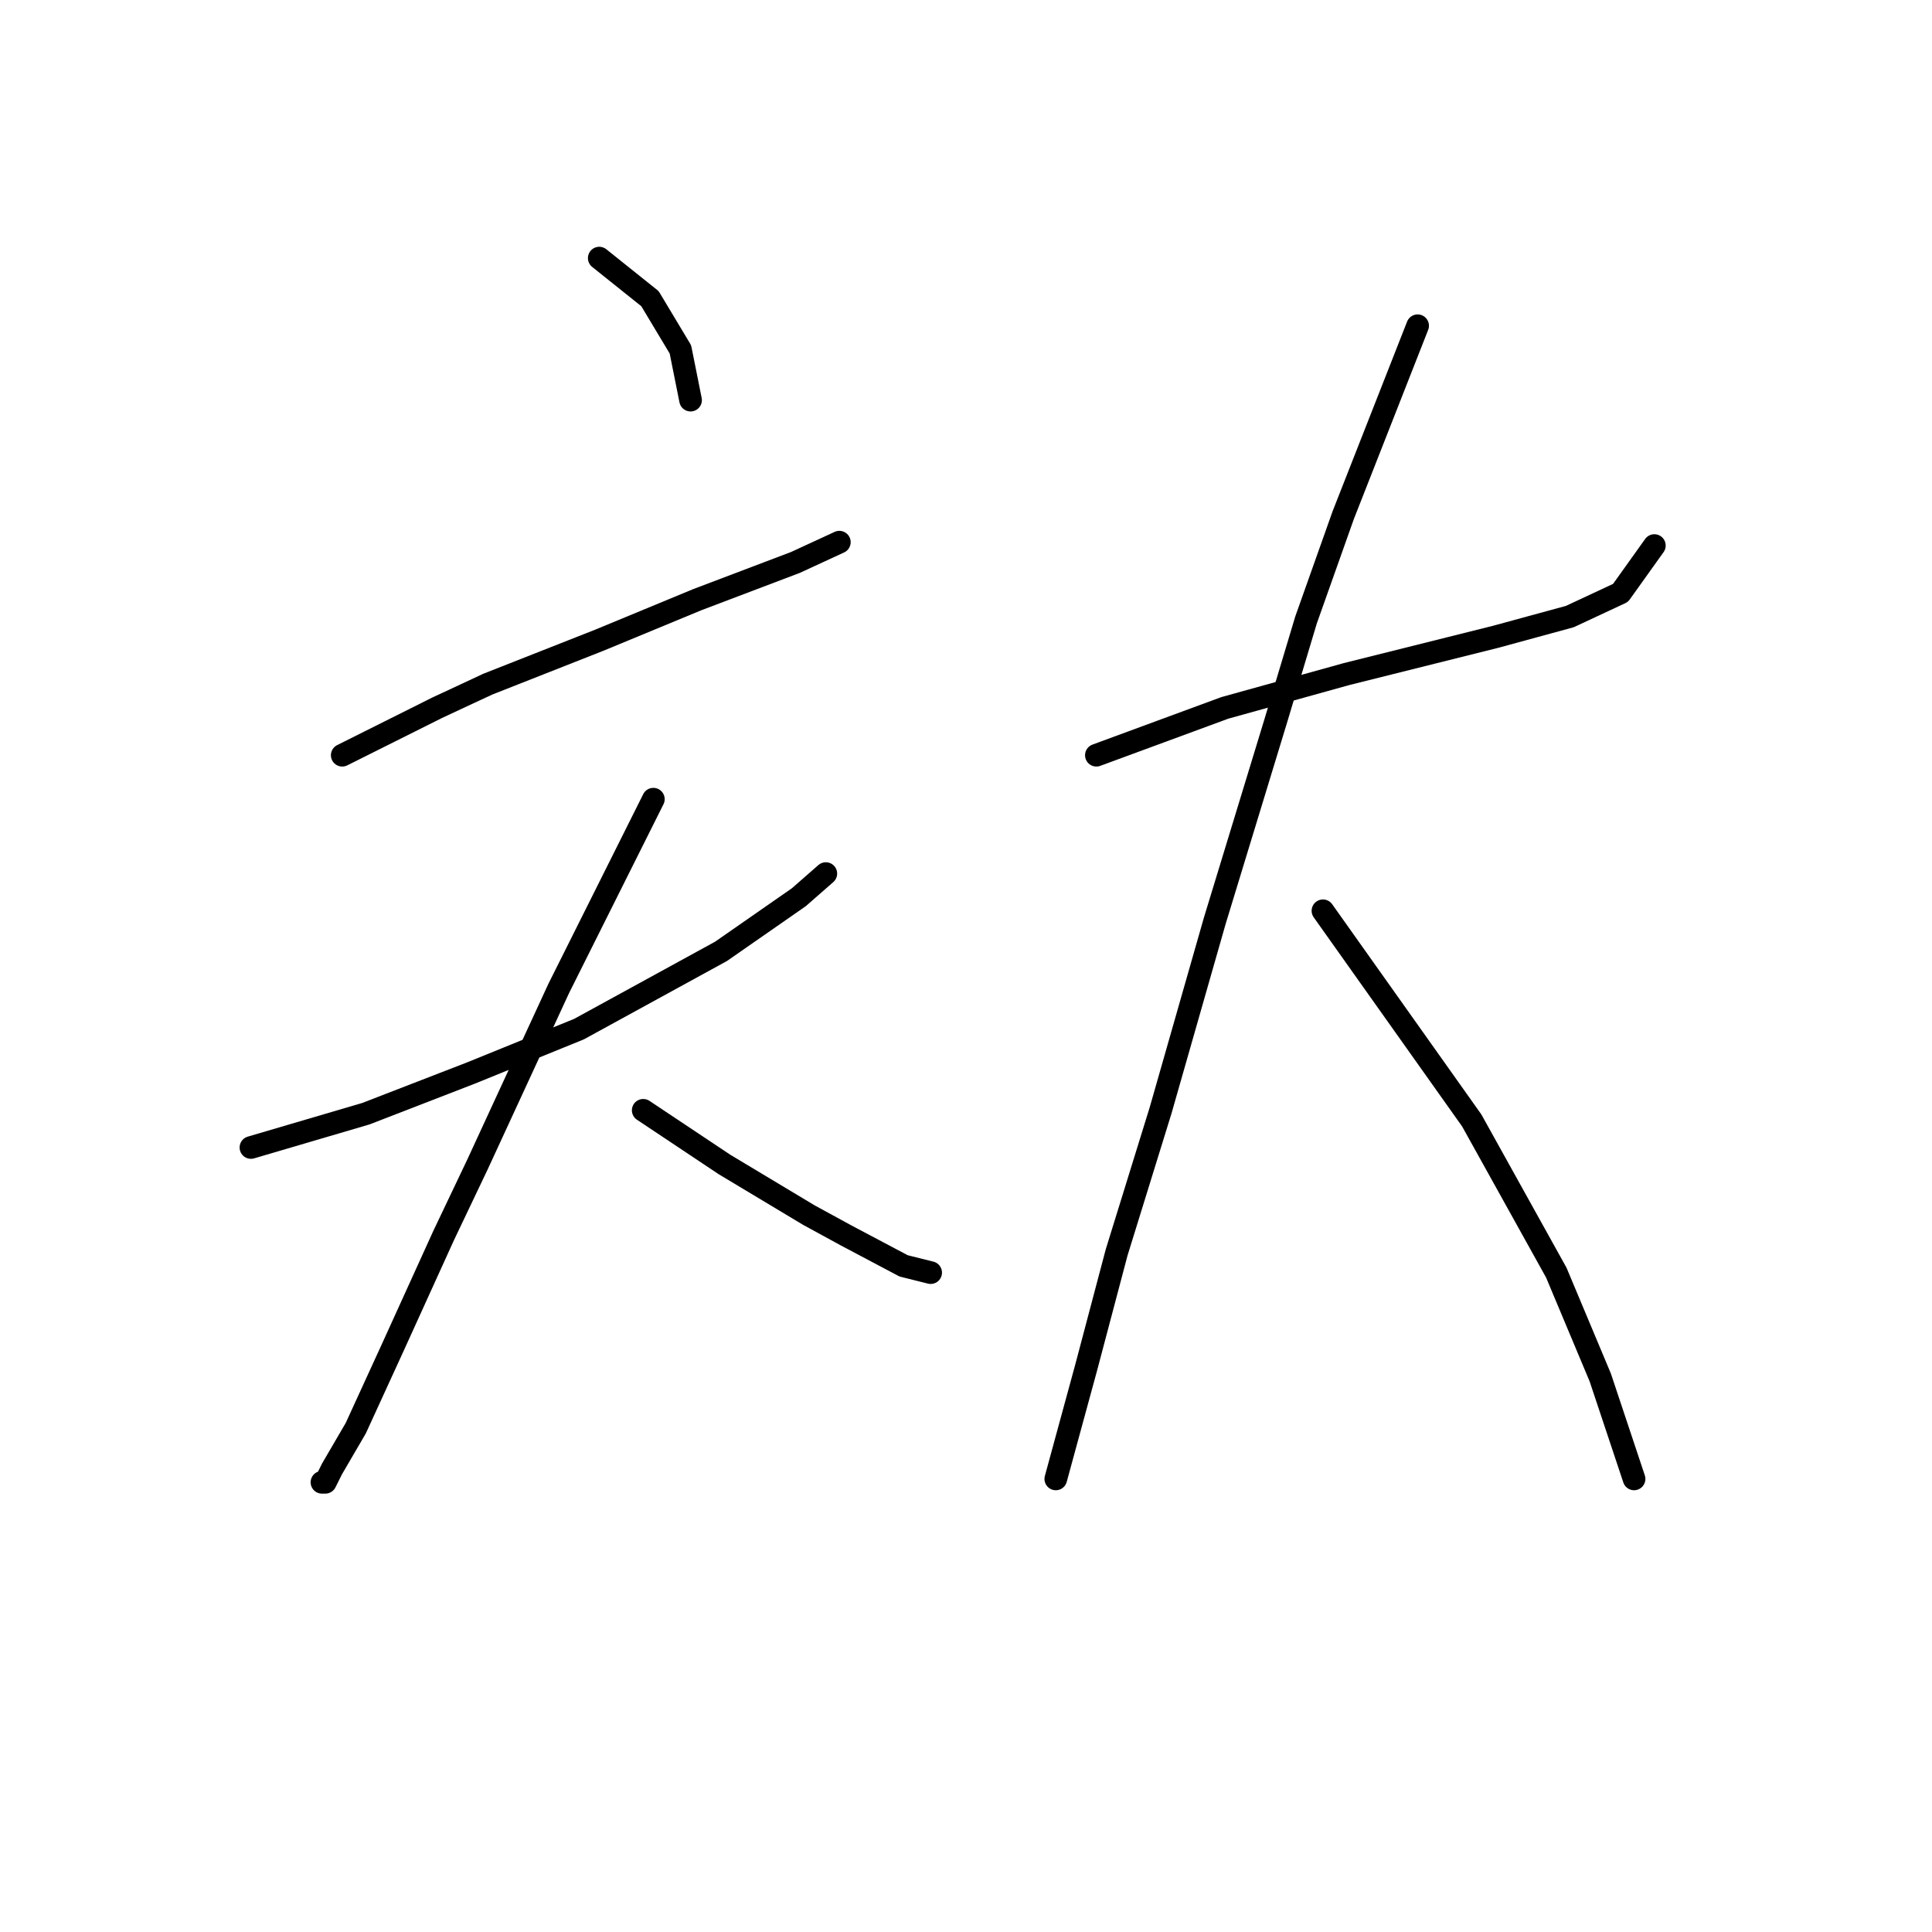 <?xml version="1.0" standalone="no"?>
    <svg width="256" height="256" xmlns="http://www.w3.org/2000/svg" version="1.1">
    <polyline stroke="black" stroke-width="3" stroke-linecap="round" fill="transparent" stroke-linejoin="round" points="79.404 34.2 81.645 35.992 83.885 37.785 86.126 39.577 90.158 46.299 91.503 53.02 91.503 53.02 " />
        <polyline stroke="black" stroke-width="3" stroke-linecap="round" fill="transparent" stroke-linejoin="round" points="45.348 100.071 51.622 96.934 57.895 93.797 64.617 90.661 79.404 84.835 92.399 79.458 105.394 74.529 111.219 71.84 111.219 71.84 " />
        <polyline stroke="black" stroke-width="3" stroke-linecap="round" fill="transparent" stroke-linejoin="round" points="33.25 152.05 40.867 149.81 48.485 147.569 62.376 142.192 76.715 136.367 95.536 126.061 105.842 118.891 109.427 115.754 109.427 115.754 " />
        <polyline stroke="black" stroke-width="3" stroke-linecap="round" fill="transparent" stroke-linejoin="round" points="86.574 105.896 80.3 118.443 74.027 130.99 63.272 154.291 58.791 163.701 52.07 178.488 47.141 189.243 44.004 194.62 43.108 196.412 42.66 196.412 42.66 196.412 " />
        <polyline stroke="black" stroke-width="3" stroke-linecap="round" fill="transparent" stroke-linejoin="round" points="85.229 147.121 90.607 150.706 95.984 154.291 107.186 161.012 112.115 163.701 119.733 167.734 123.318 168.63 123.318 168.63 " />
        <polyline stroke="black" stroke-width="3" stroke-linecap="round" fill="transparent" stroke-linejoin="round" points="145.275 100.071 153.789 96.934 162.303 93.797 170.369 91.557 178.434 89.316 198.151 84.387 208.009 81.699 214.73 78.562 219.212 72.288 219.212 72.288 " />
        <polyline stroke="black" stroke-width="3" stroke-linecap="round" fill="transparent" stroke-linejoin="round" points="187.844 43.162 182.915 55.709 177.986 68.256 173.057 82.147 169.024 95.59 160.958 122.028 153.789 147.121 147.963 165.942 143.931 181.177 141.242 191.035 139.898 195.964 139.898 195.964 " />
        <polyline stroke="black" stroke-width="3" stroke-linecap="round" fill="transparent" stroke-linejoin="round" points="175.298 120.683 185.156 134.574 195.014 148.466 206.217 168.63 212.042 182.521 216.523 195.964 216.523 195.964 " />
        </svg>